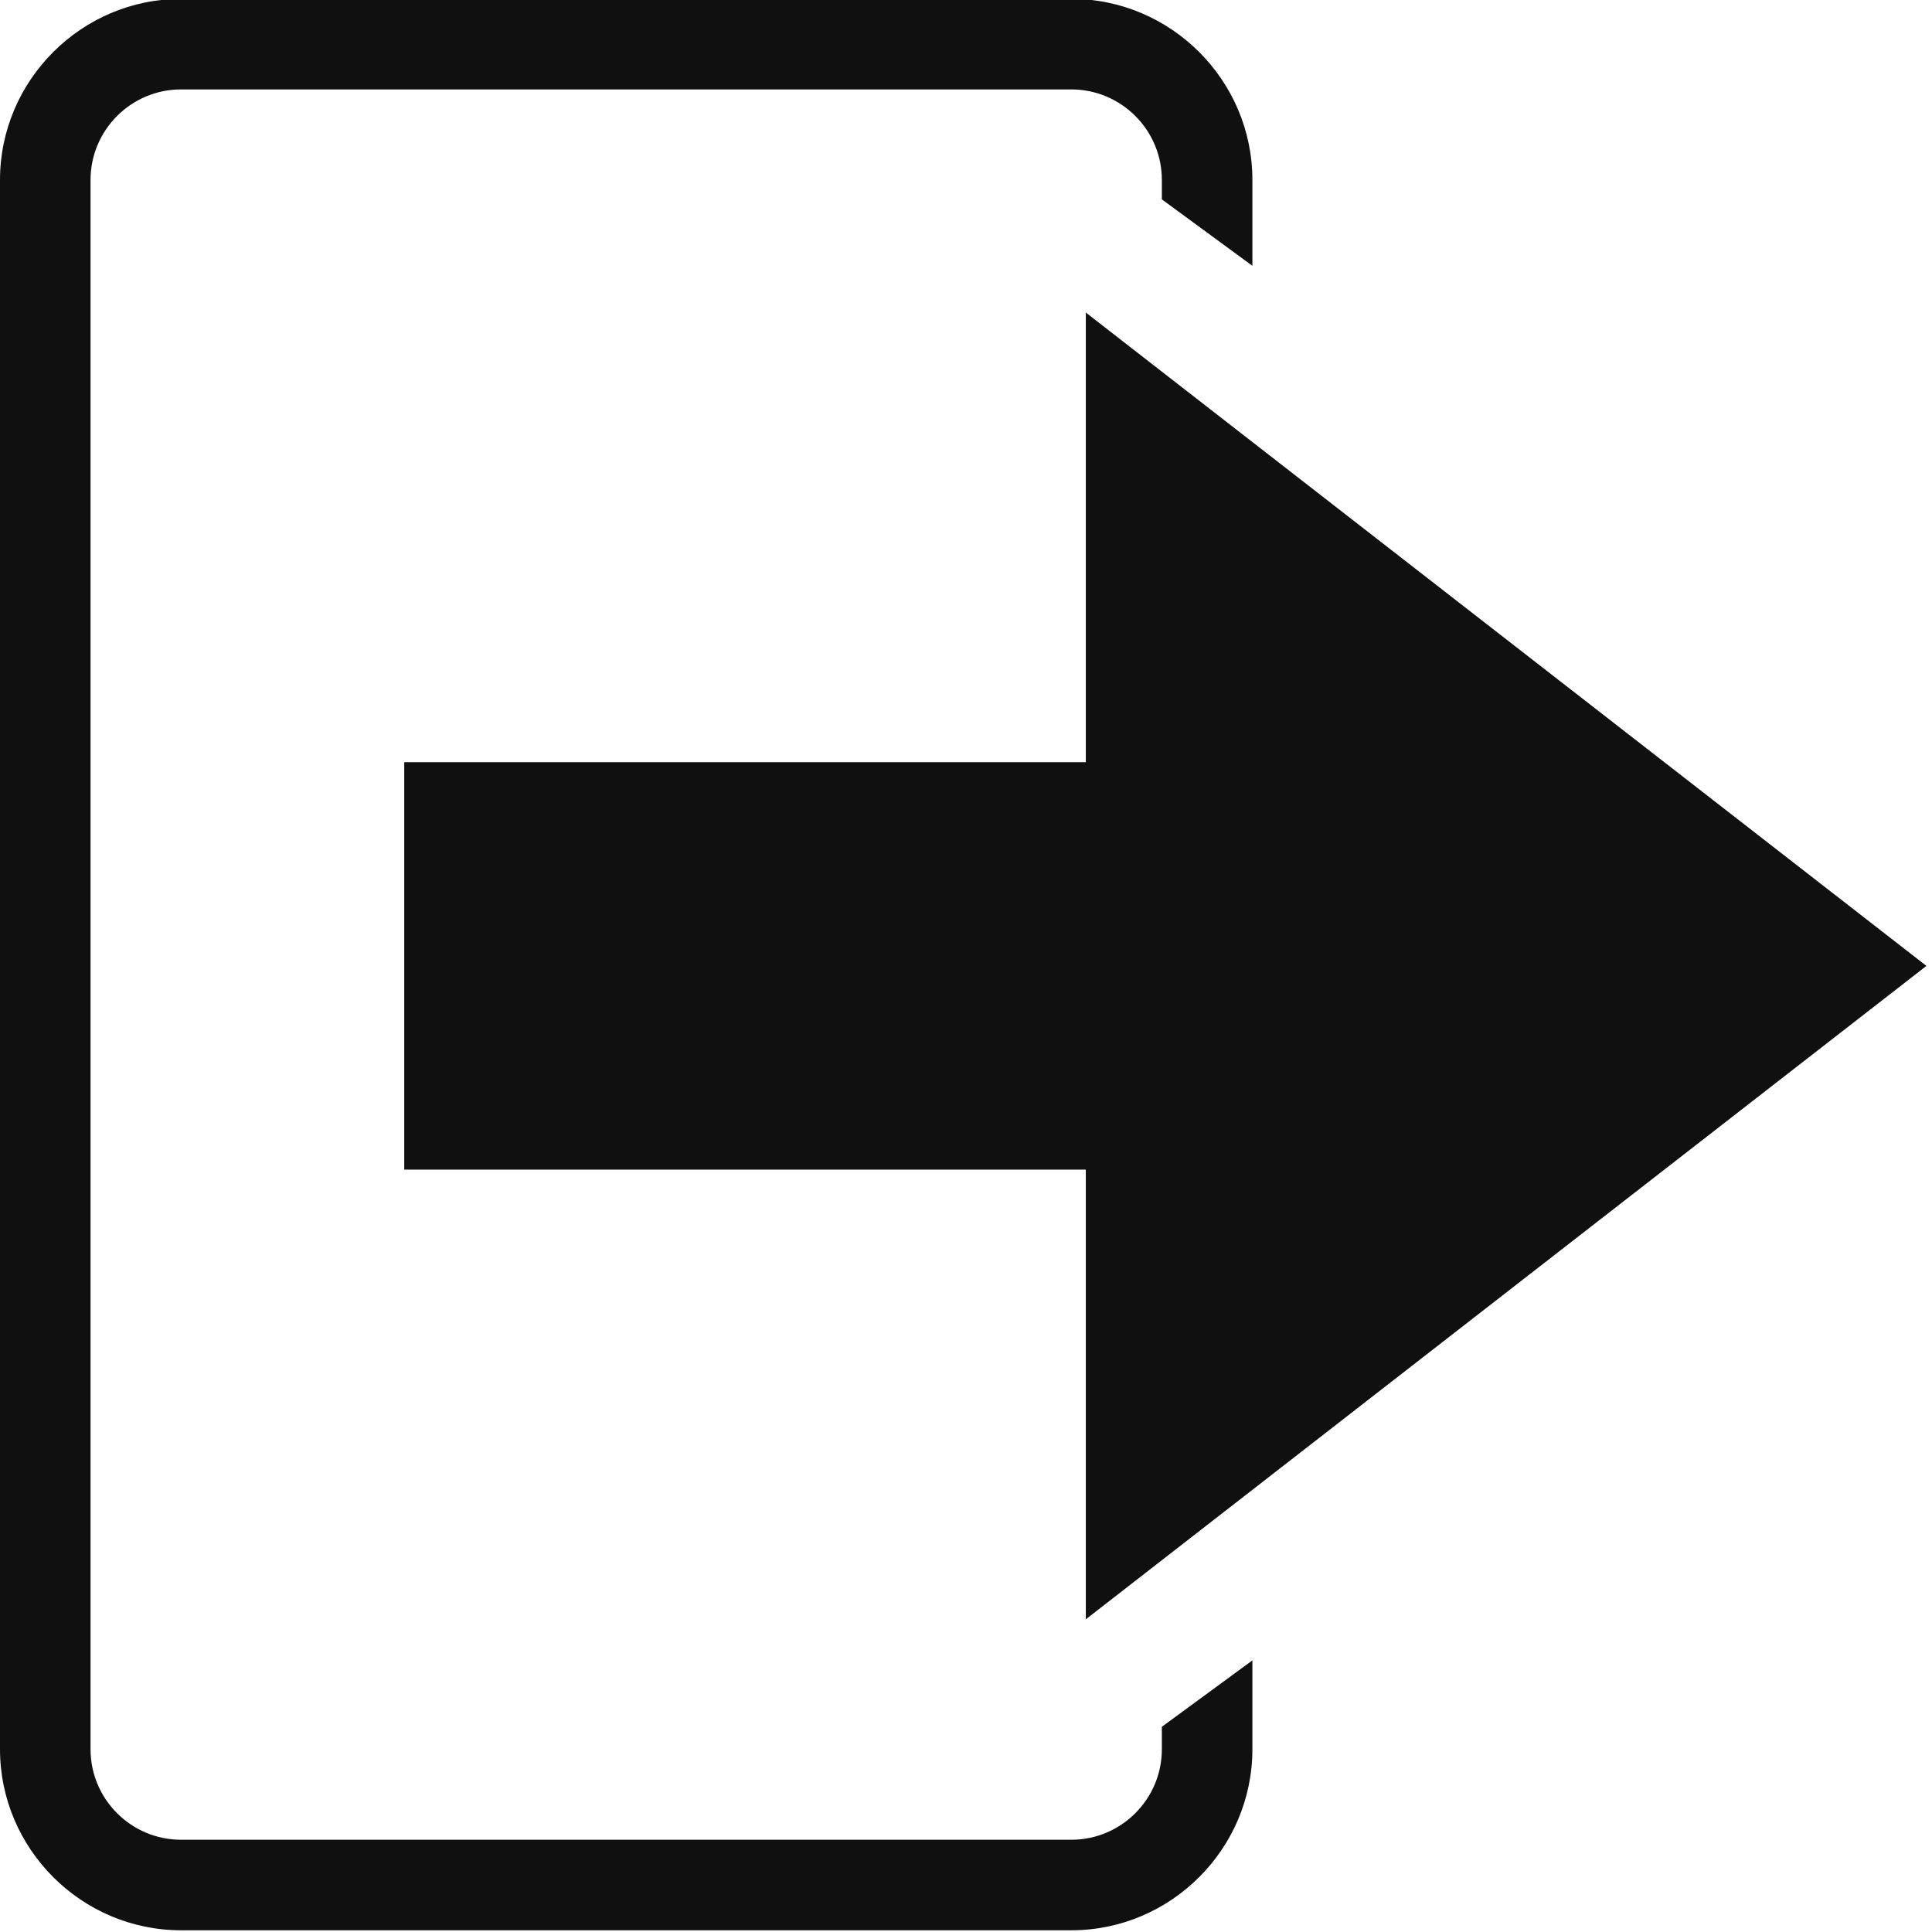 <?xml version="1.0" encoding="UTF-8" standalone="no"?>
<!-- Created with Inkscape (http://www.inkscape.org/) -->

<svg
   width="256"
   height="256"
   viewBox="0 0 67.733 67.733"
   version="1.1"
   id="svg1544"
   sodipodi:docname="logout-filled-black.svg"
   inkscape:version="1.2 (dc2aedaf03, 2022-05-15)"
   xmlns:inkscape="http://www.inkscape.org/namespaces/inkscape"
   xmlns:sodipodi="http://sodipodi.sourceforge.net/DTD/sodipodi-0.dtd"
   xmlns="http://www.w3.org/2000/svg"
   xmlns:svg="http://www.w3.org/2000/svg">
  <sodipodi:namedview
     id="namedview13"
     pagecolor="#ffffff"
     bordercolor="#000000"
     borderopacity="0.25"
     inkscape:showpageshadow="2"
     inkscape:pageopacity="0.0"
     inkscape:pagecheckerboard="0"
     inkscape:deskcolor="#d1d1d1"
     showgrid="false"
     inkscape:zoom="3.0544664"
     inkscape:cx="153.21825"
     inkscape:cy="185.7935"
     inkscape:window-width="1920"
     inkscape:window-height="1001"
     inkscape:window-x="-9"
     inkscape:window-y="-9"
     inkscape:window-maximized="1"
     inkscape:current-layer="svg1544" />
  <defs
     id="defs1541">
    <clipPath
       clipPathUnits="userSpaceOnUse"
       id="clipPath1098-4">
      <path
         d="M 0,128 H 128 V 0 H 0 Z"
         id="path1096-0" />
    </clipPath>
  </defs>
  <g
     id="layer1"
     transform="translate(0,-1.5864e-4)">
    <g
       id="g1088"
       transform="matrix(0.531,0,0,-0.529,38.067,26.722)"
       style="display:inline;fill:#101010;fill-opacity:1">
      <path
         d="M 0,0 H -45 V -27 H 0 V -56.803 L 55.5,-13.5 0,29.801 Z"
         style="fill:#101010;fill-opacity:1;fill-rule:nonzero;stroke:none"
         id="path1090" />
    </g>
    <g
       id="g1092-9"
       style="display:inline"
       transform="matrix(0.529,0,0,-0.529,0,67.673)">
      <g
         id="g1094-1"
         clip-path="url(#clipPath1098-4)">
        <g
           id="g1100-8"
           transform="translate(77,13.486)">
          <path
             d="m 0,0 v -1.486 c 0,-3.309 -2.691,-6 -6,-6 h -59 c -3.309,0 -6,2.691 -6,6 v 104 c 0,3.308 2.691,6 6,6 h 59 c 3.309,0 6,-2.692 6,-6 v -1.288 l 6,-4.401 v 5.689 c 0,6.6 -5.4,12 -12,12 h -59 c -6.6,0 -12,-5.4 -12,-12 v -104 c 0,-6.6 5.4,-12 12,-12 h 59 c 6.6,0 12,5.4 12,12 v 5.887 z"
             style="fill:#101010;fill-opacity:1;fill-rule:nonzero;stroke:none"
             id="path1102-6" />
        </g>
      </g>
    </g>
  </g>
</svg>
